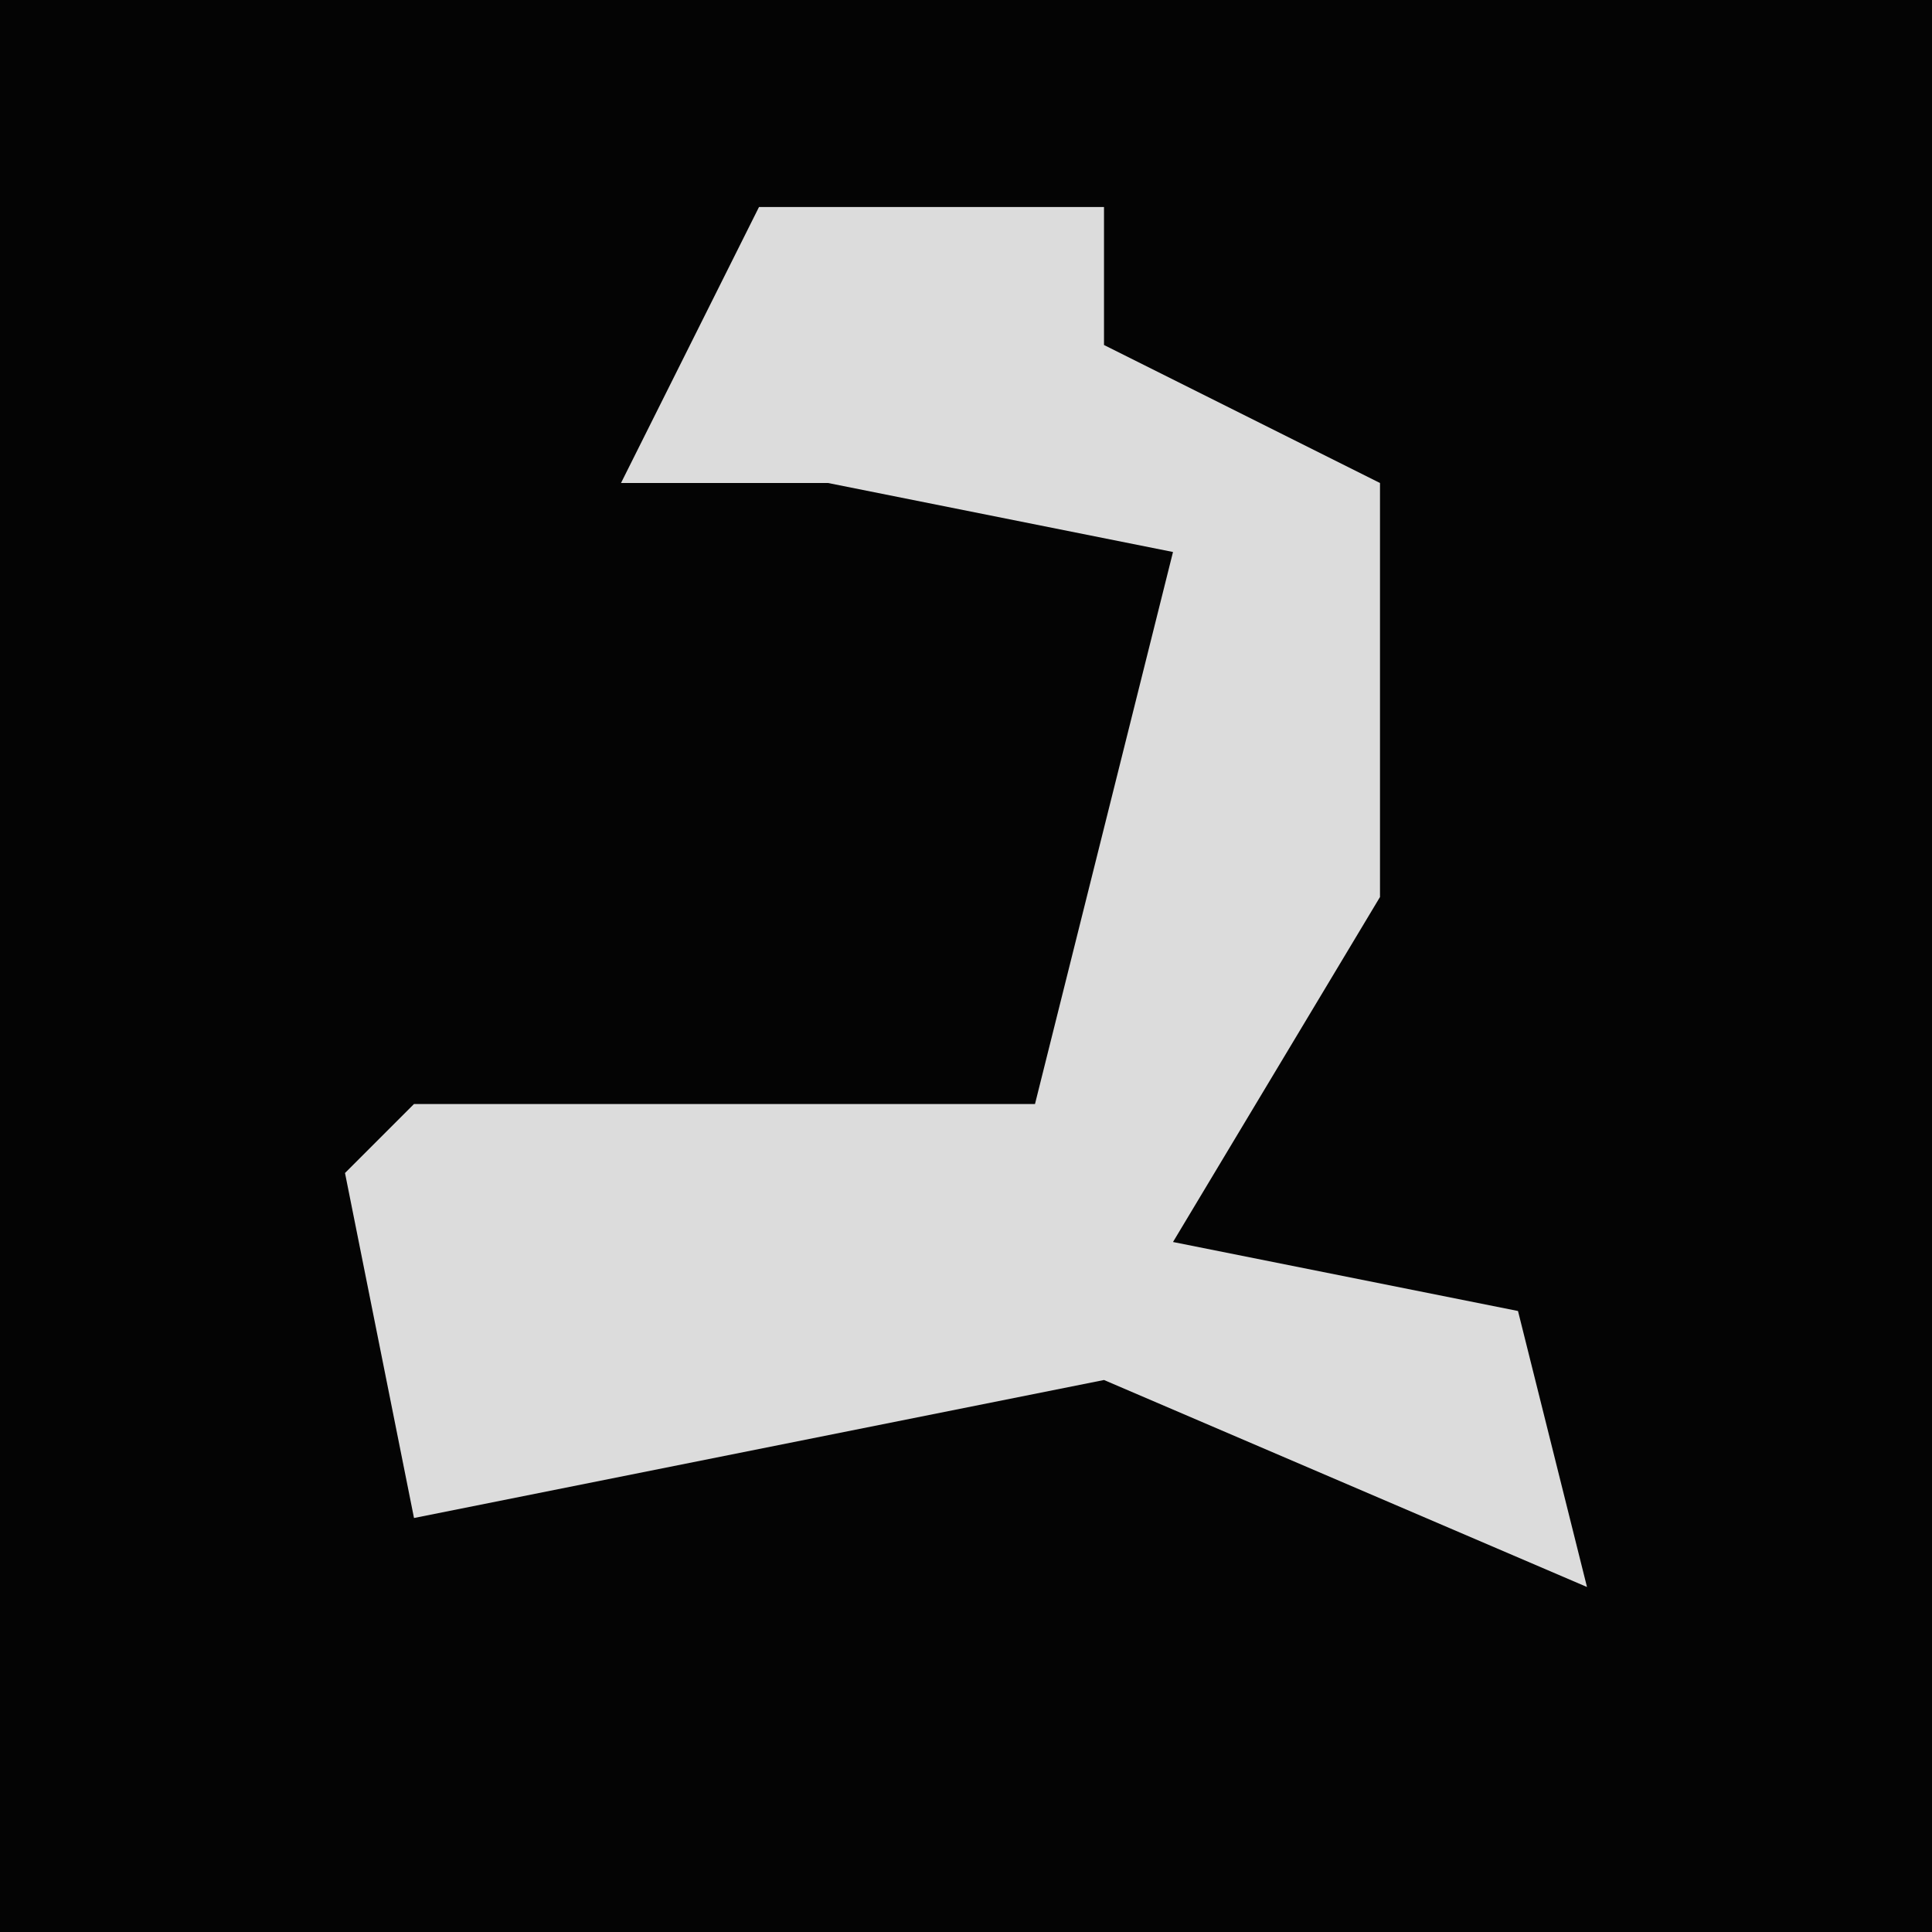 <?xml version="1.0" encoding="UTF-8"?>
<svg version="1.1" xmlns="http://www.w3.org/2000/svg" width="28" height="28">
<path d="M0,0 L28,0 L28,28 L0,28 Z " fill="#040404" transform="translate(0,0)"/>
<path d="M0,0 L5,0 L5,2 L9,4 L9,10 L6,15 L11,16 L12,20 L5,17 L0,18 L-5,19 L-6,14 L-5,13 L4,13 L6,5 L1,4 L-2,4 Z " fill="#DCDCDC" transform="translate(11,3)"/>
</svg>
